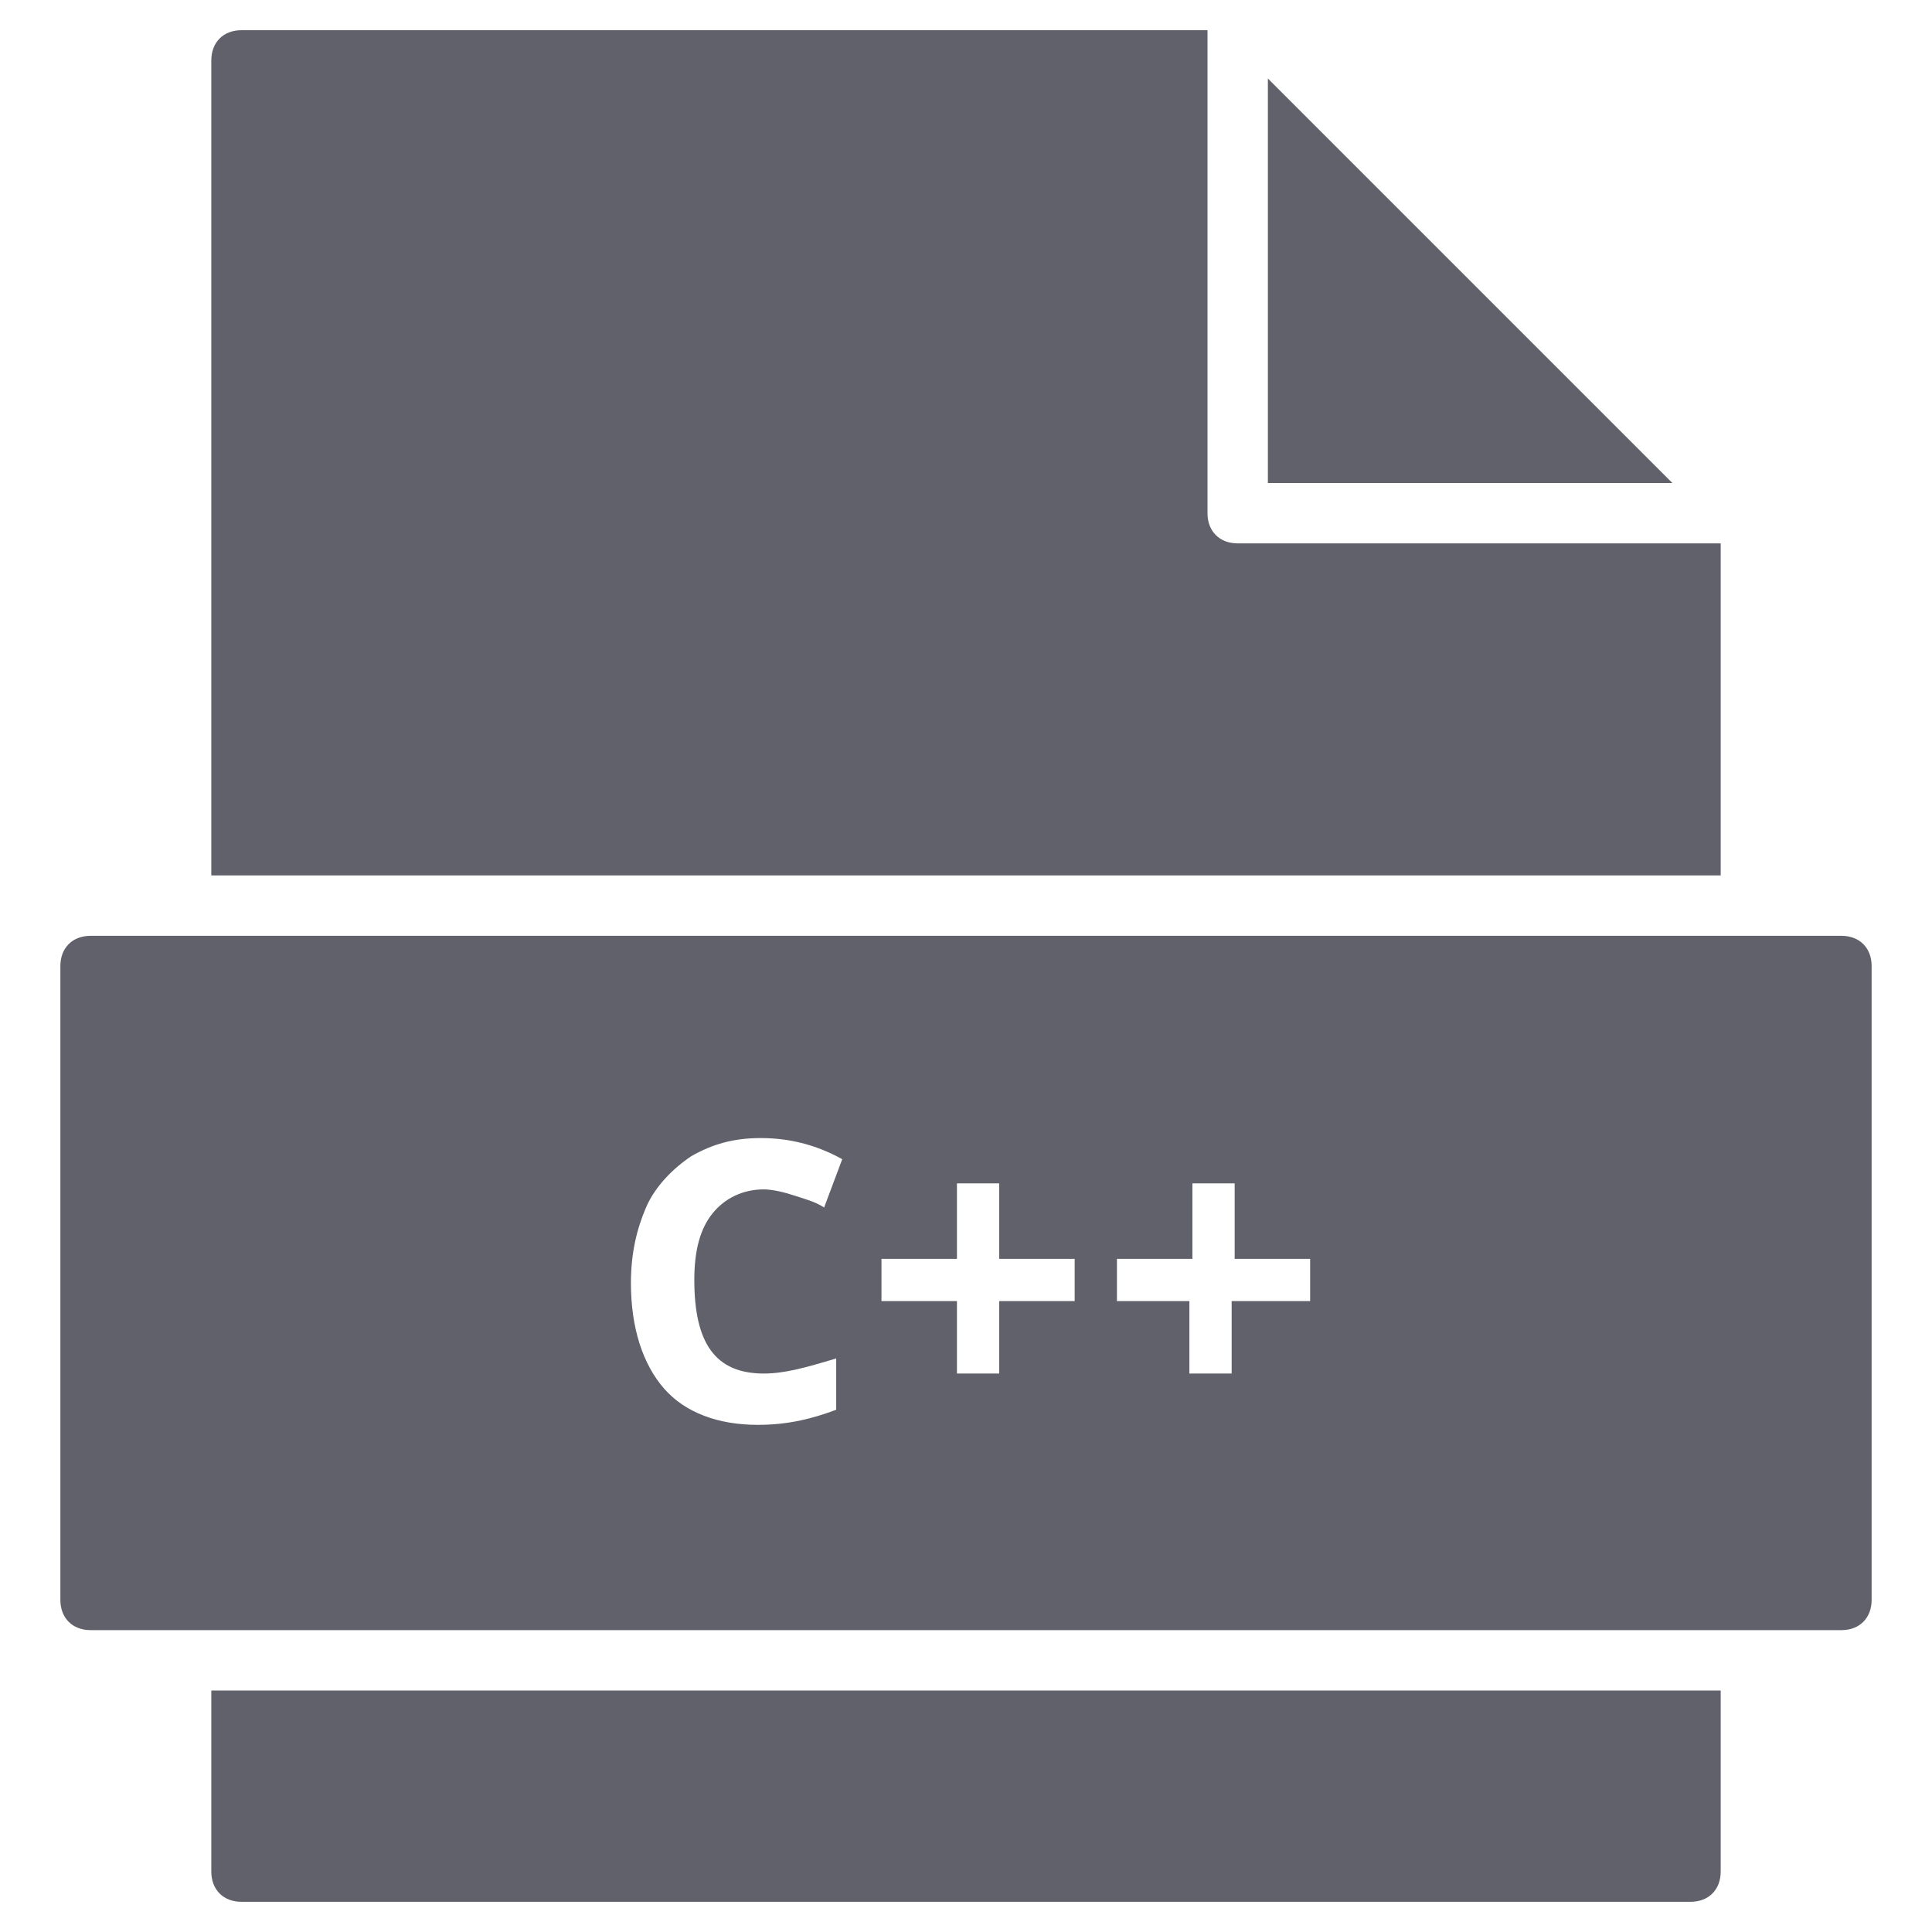 <svg xmlns="http://www.w3.org/2000/svg" height="64" width="64" viewBox="0 0 64 64"><title>file c plus plus 2</title><g fill="#61616b" class="nc-icon-wrapper"><polygon data-color="color-2" fill="#61616b" points="42,2.6 42,16 55.4,16 "></polygon> <path fill="#61616b" d="M57,29V18H41c-0.6,0-1-0.4-1-1V1H8C7.4,1,7,1.4,7,2v27H57z"></path> <path fill="#61616b" d="M7,56v6c0,0.6,0.4,1,1,1h48c0.6,0,1-0.4,1-1v-6H7z"></path> <path data-color="color-2" fill="#61616b" d="M61,31H3c-0.6,0-1,0.4-1,1v21c0,0.6,0.4,1,1,1h58c0.6,0,1-0.4,1-1V32C62,31.4,61.6,31,61,31 z M25.3,45.5c0.7,0,1.4-0.2,2.4-0.5v1.7c-0.8,0.3-1.6,0.5-2.6,0.5c-1.3,0-2.4-0.4-3.1-1.2c-0.7-0.8-1.1-2-1.1-3.5 c0-1,0.2-1.8,0.5-2.5s0.9-1.3,1.5-1.7c0.7-0.4,1.4-0.6,2.3-0.6c0.9,0,1.8,0.2,2.7,0.7l-0.6,1.6c-0.3-0.2-0.7-0.3-1-0.4 s-0.7-0.2-1-0.2c-0.7,0-1.3,0.3-1.7,0.8S23,41.4,23,42.4C23,44.5,23.7,45.5,25.3,45.5z M35.6,43.1h-2.5v2.4h-1.4v-2.4h-2.5v-1.4h2.5 v-2.5h1.4v2.5h2.5V43.1z M43.3,43.1h-2.5v2.4h-1.4v-2.4H37v-1.4h2.5v-2.5h1.4v2.5h2.5V43.1z"></path></g></svg>